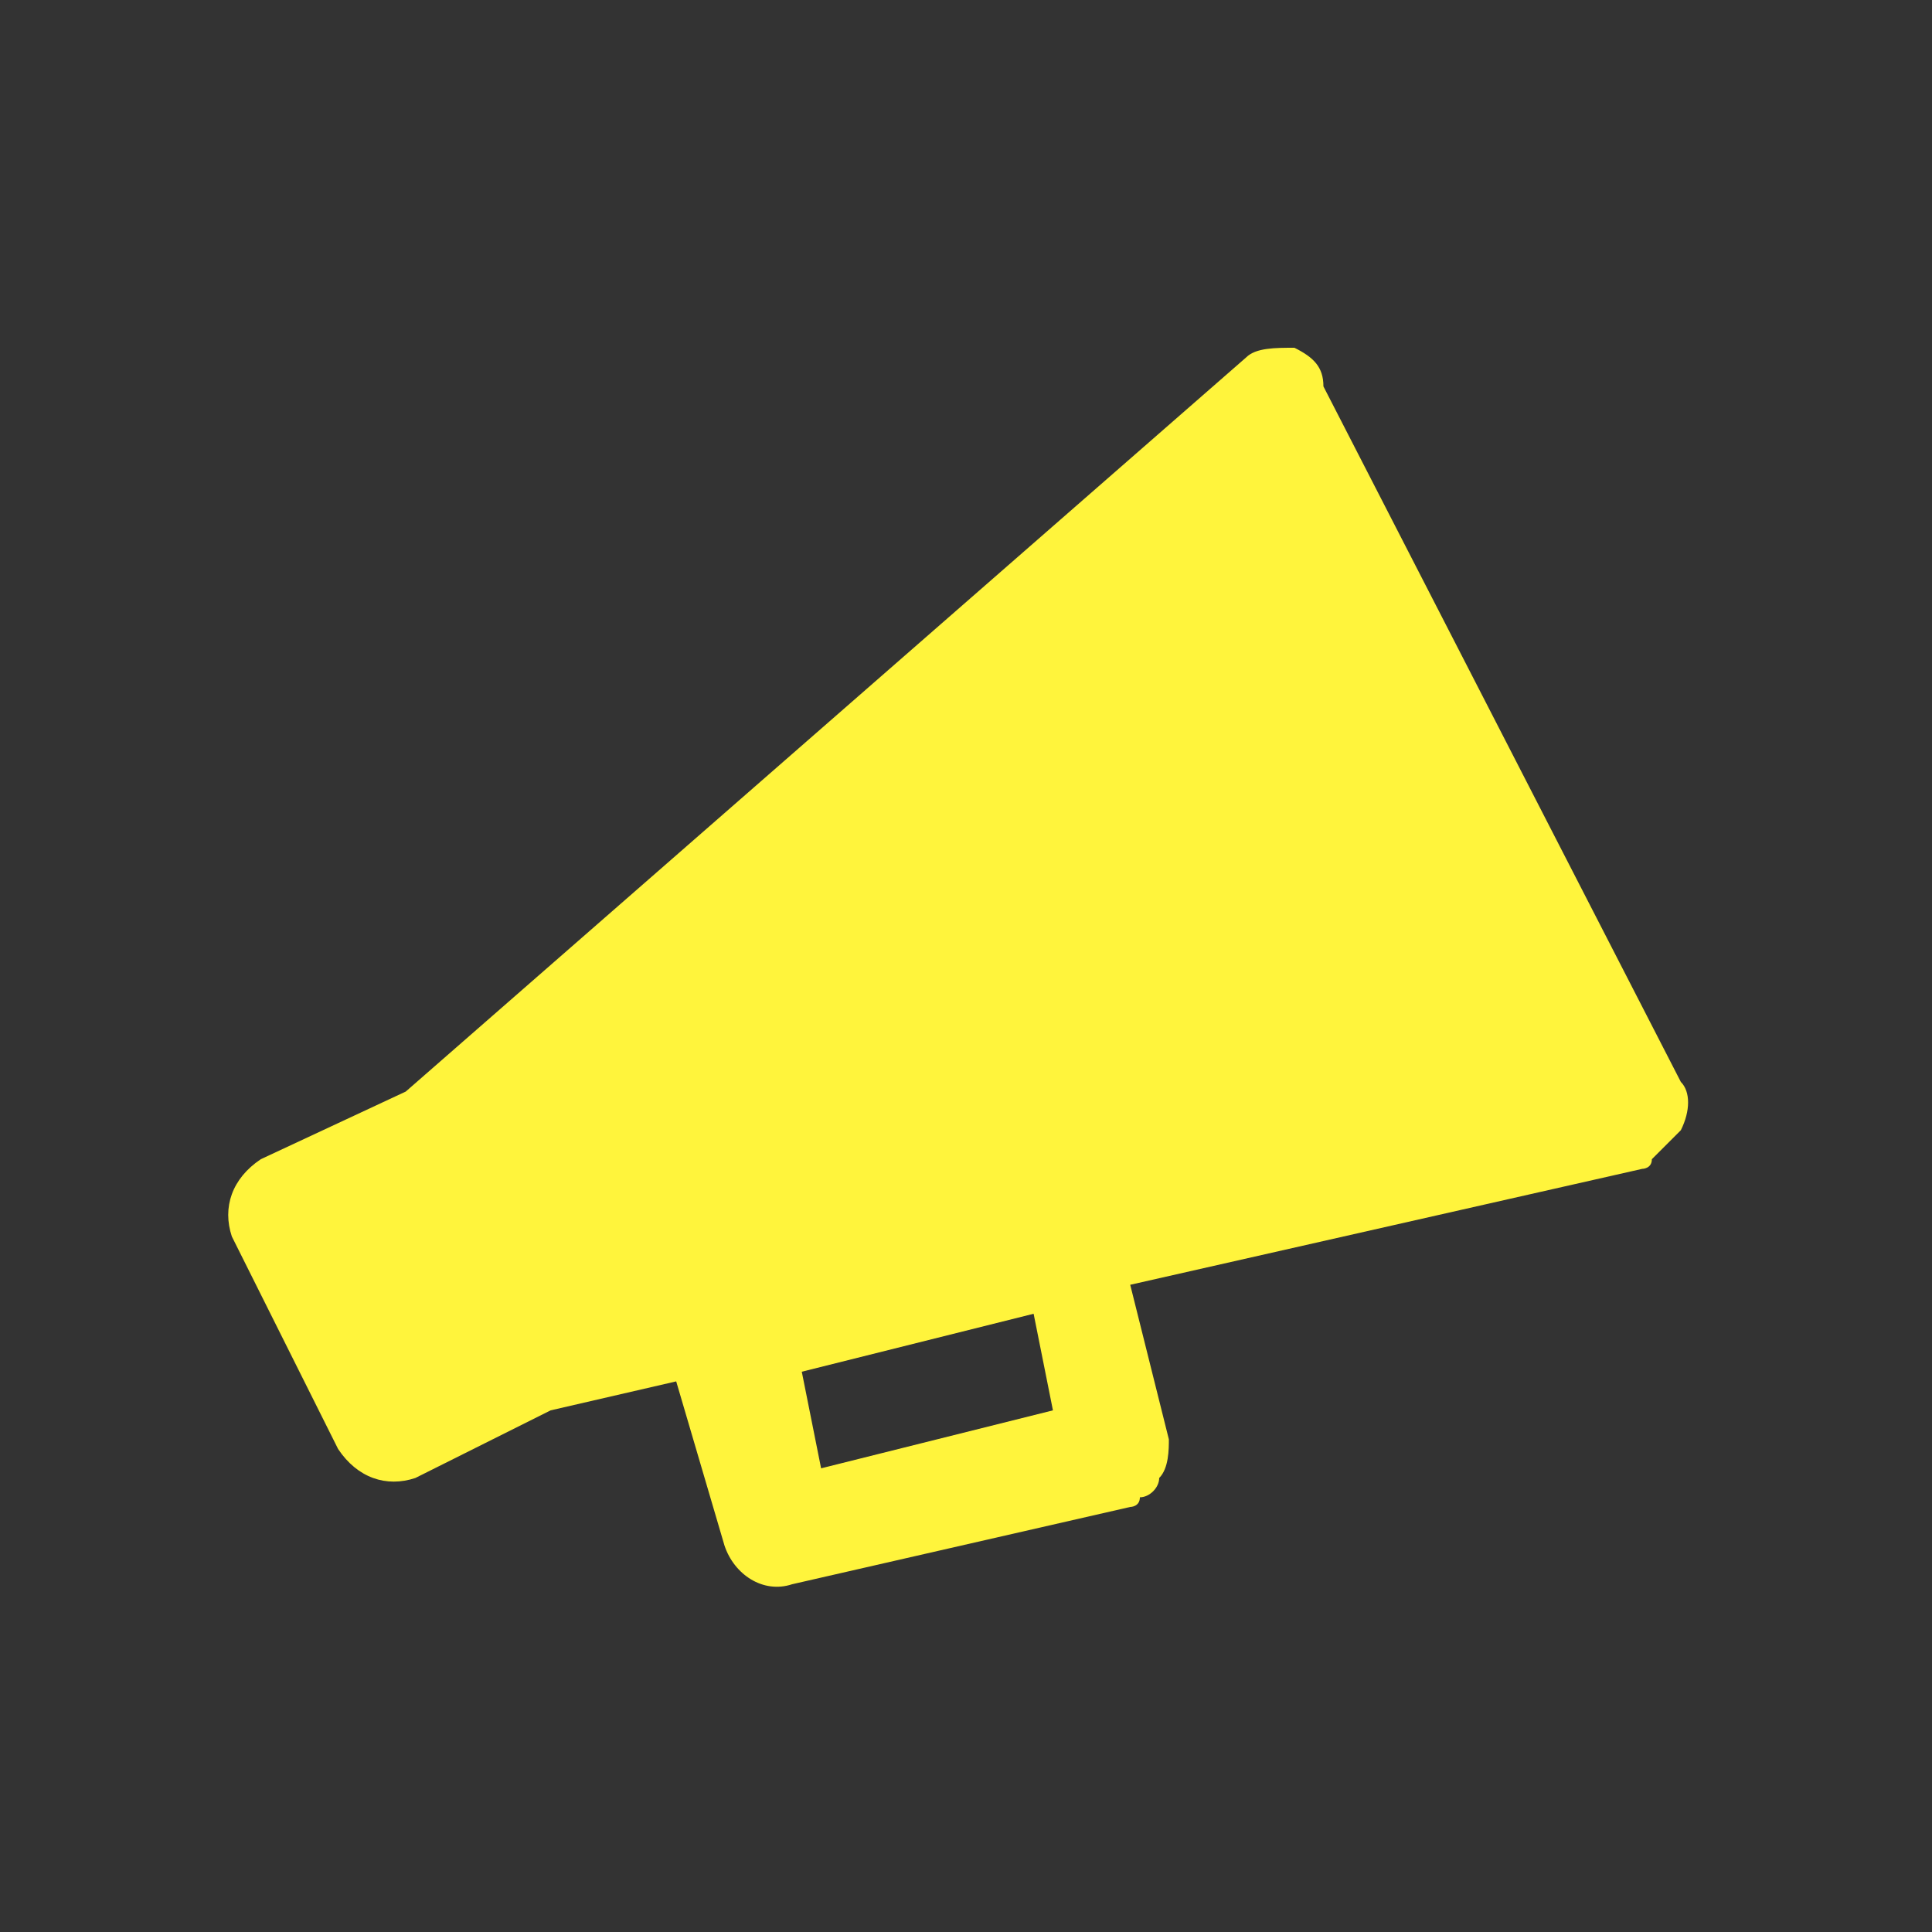 <?xml version="1.0" encoding="utf-8"?>
<!-- Generator: Adobe Illustrator 22.0.1, SVG Export Plug-In . SVG Version: 6.00 Build 0)  -->
<svg version="1.1" id="圖層_1" xmlns="http://www.w3.org/2000/svg" xmlns:xlink="http://www.w3.org/1999/xlink" x="0px" y="0px"
	 viewBox="0 0 20 20" style="enable-background:new 0 0 20 20;" xml:space="preserve">
<rect x="0" y="0" width="20" height="20" fill="#333333" stroke="none"/>
<style type="text/css">
	.st0{fill:#FFF43C;}
</style>
<path class="st0" d="M13.4,3.6c-0.2,0-0.4,0-0.5,0.1l-8.7,7.6L2.7,12c-0.3,0.2-0.4,0.5-0.3,0.8l1.1,2.2c0.2,0.3,0.5,0.4,0.8,0.3
	l1.4-0.7l1.3-0.3L7.5,16c0.1,0.3,0.4,0.5,0.7,0.4l3.5-0.8c0,0,0.1,0,0.1-0.1c0.1,0,0.2-0.1,0.2-0.2c0.1-0.1,0.1-0.3,0.1-0.4
	l-0.4-1.6l5.3-1.2c0,0,0.1,0,0.1-0.1c0.1-0.1,0.2-0.2,0.3-0.3c0.1-0.2,0.1-0.4,0-0.5l-3.7-7.2C13.7,3.8,13.6,3.7,13.4,3.6L13.4,3.6z
	 M10.9,14.6l-2.4,0.6l-0.2-1l2.4-0.6L10.9,14.6z"/>
</svg>
